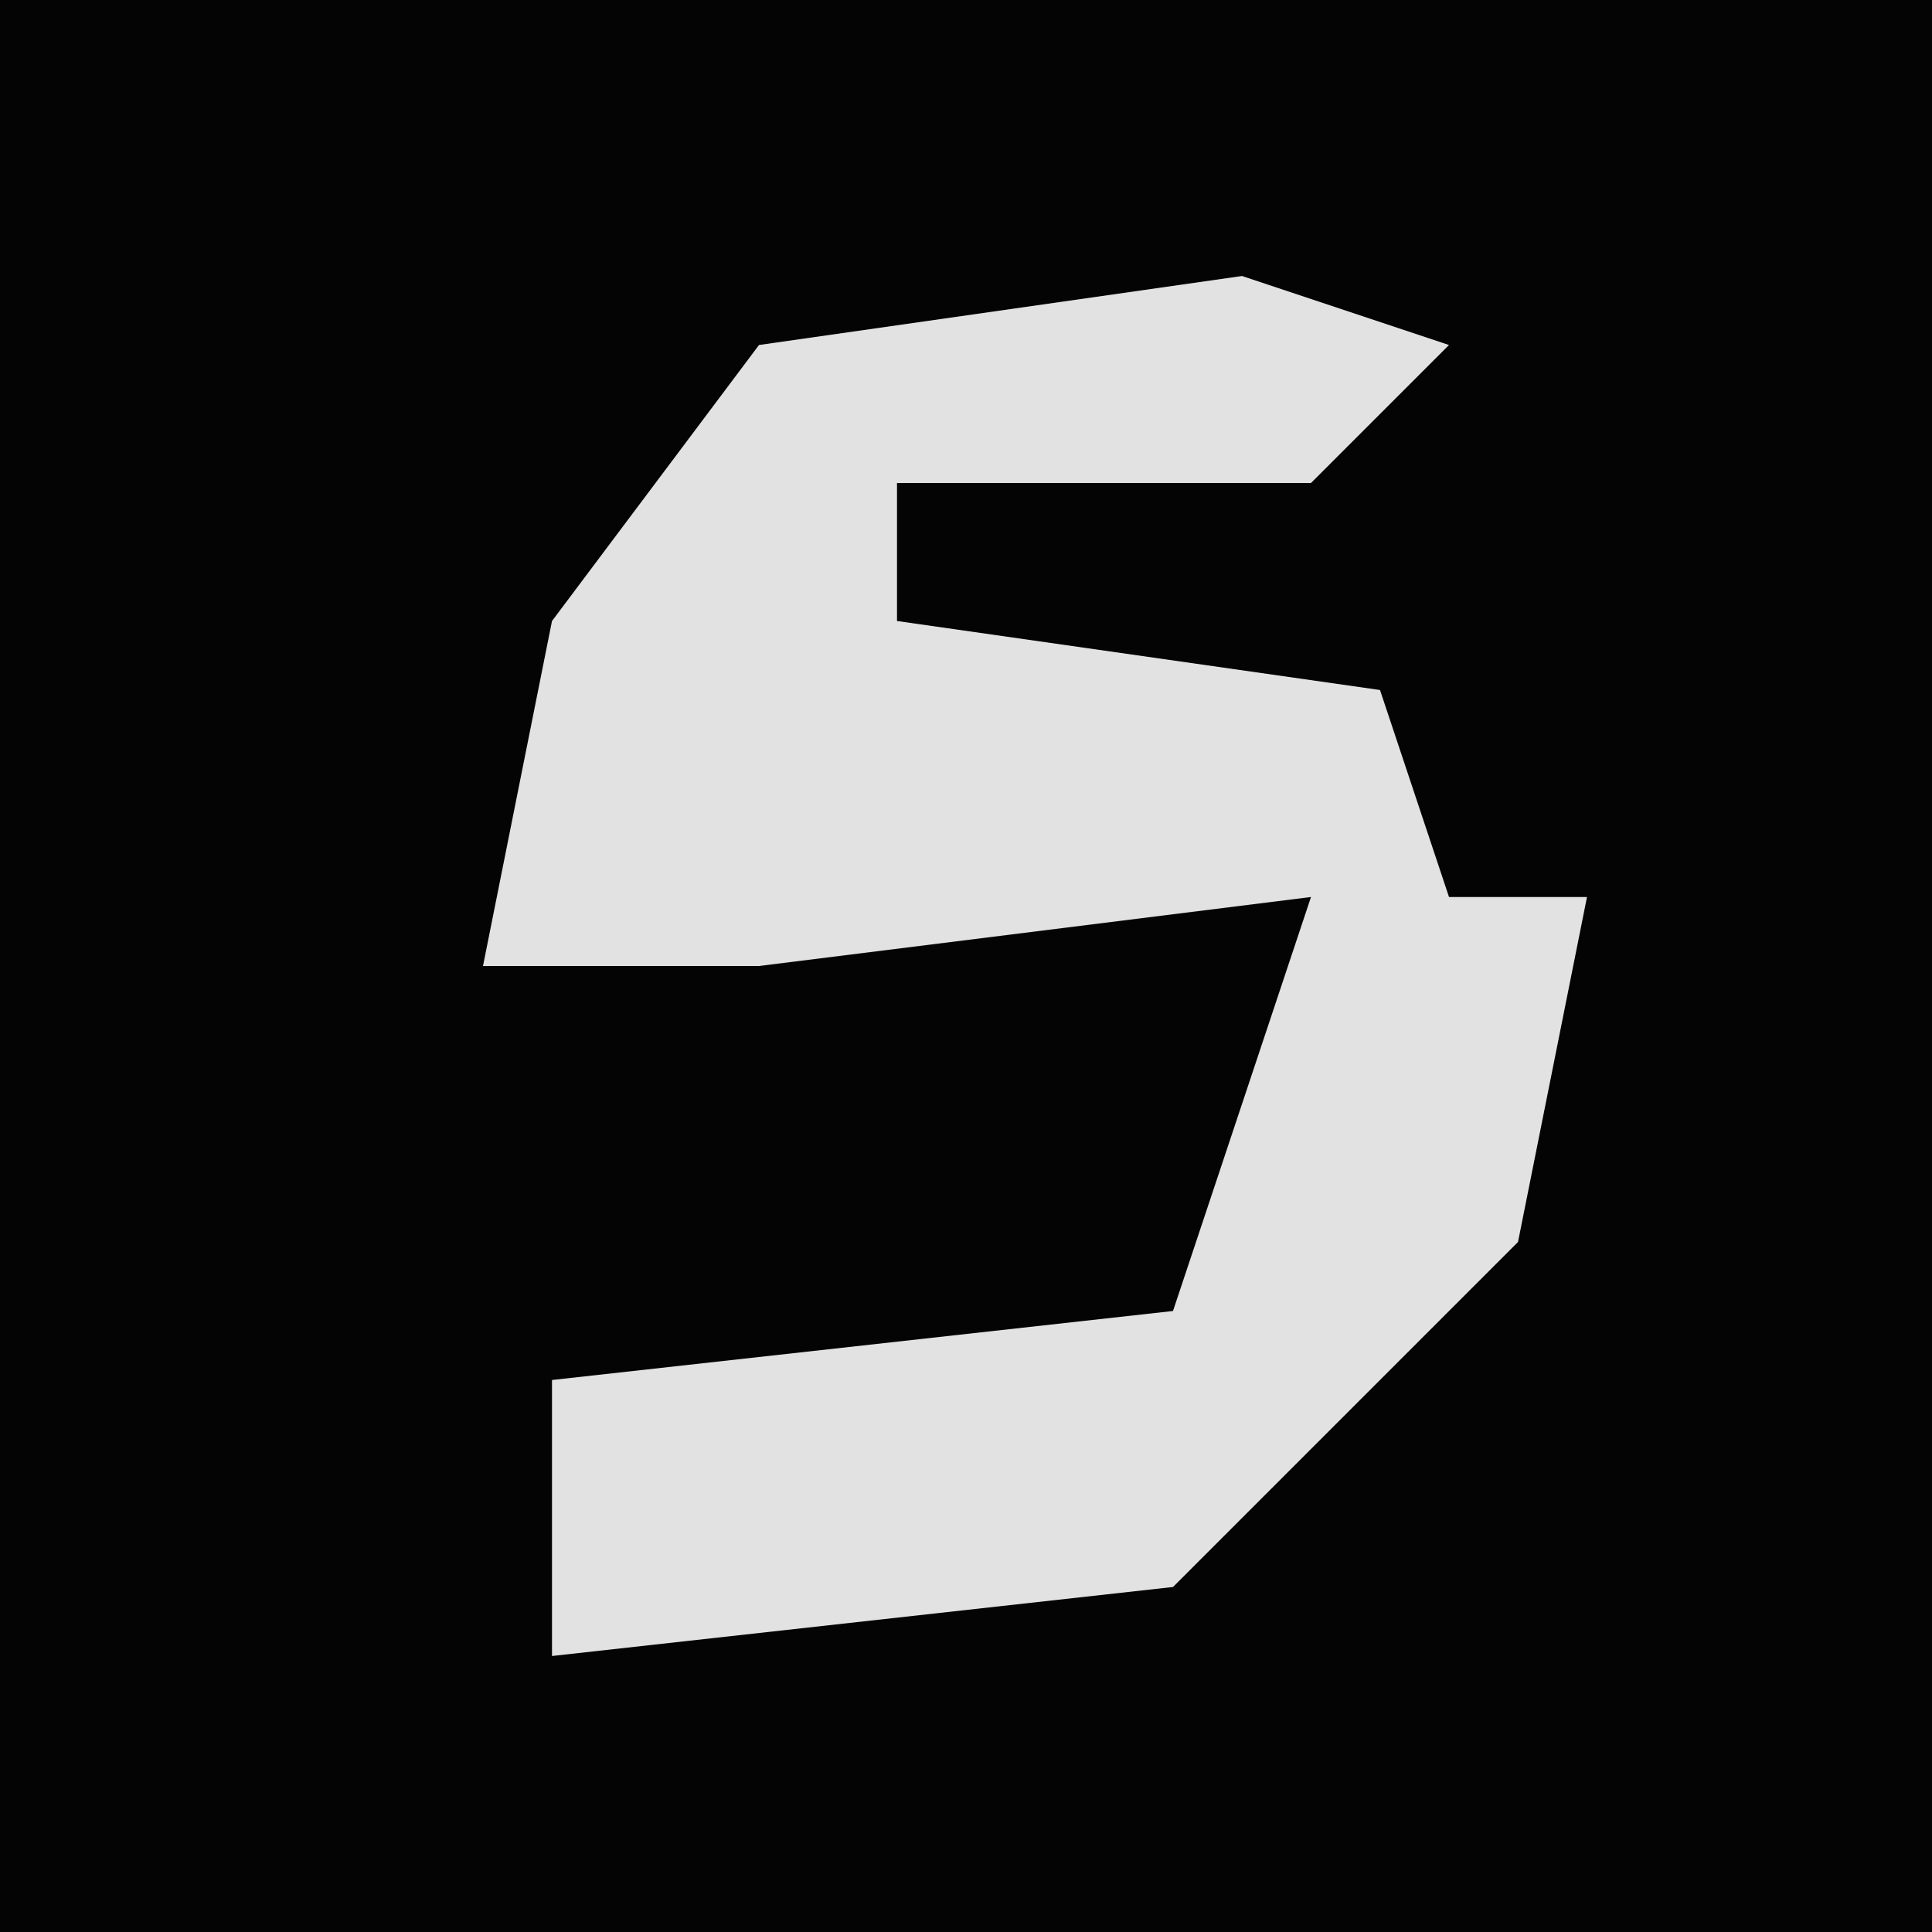 <?xml version="1.0" encoding="UTF-8"?>
<svg version="1.1" xmlns="http://www.w3.org/2000/svg" width="28" height="28">
<path d="M0,0 L28,0 L28,28 L0,28 Z " fill="#040404" transform="translate(0,0)"/>
<path d="M0,0 L3,1 L1,3 L-5,3 L-5,5 L2,6 L3,9 L5,9 L4,14 L-1,19 L-10,20 L-10,16 L-1,15 L1,9 L-7,10 L-11,10 L-10,5 L-7,1 Z " fill="#E2E2E2" transform="translate(18,4)"/>
</svg>
